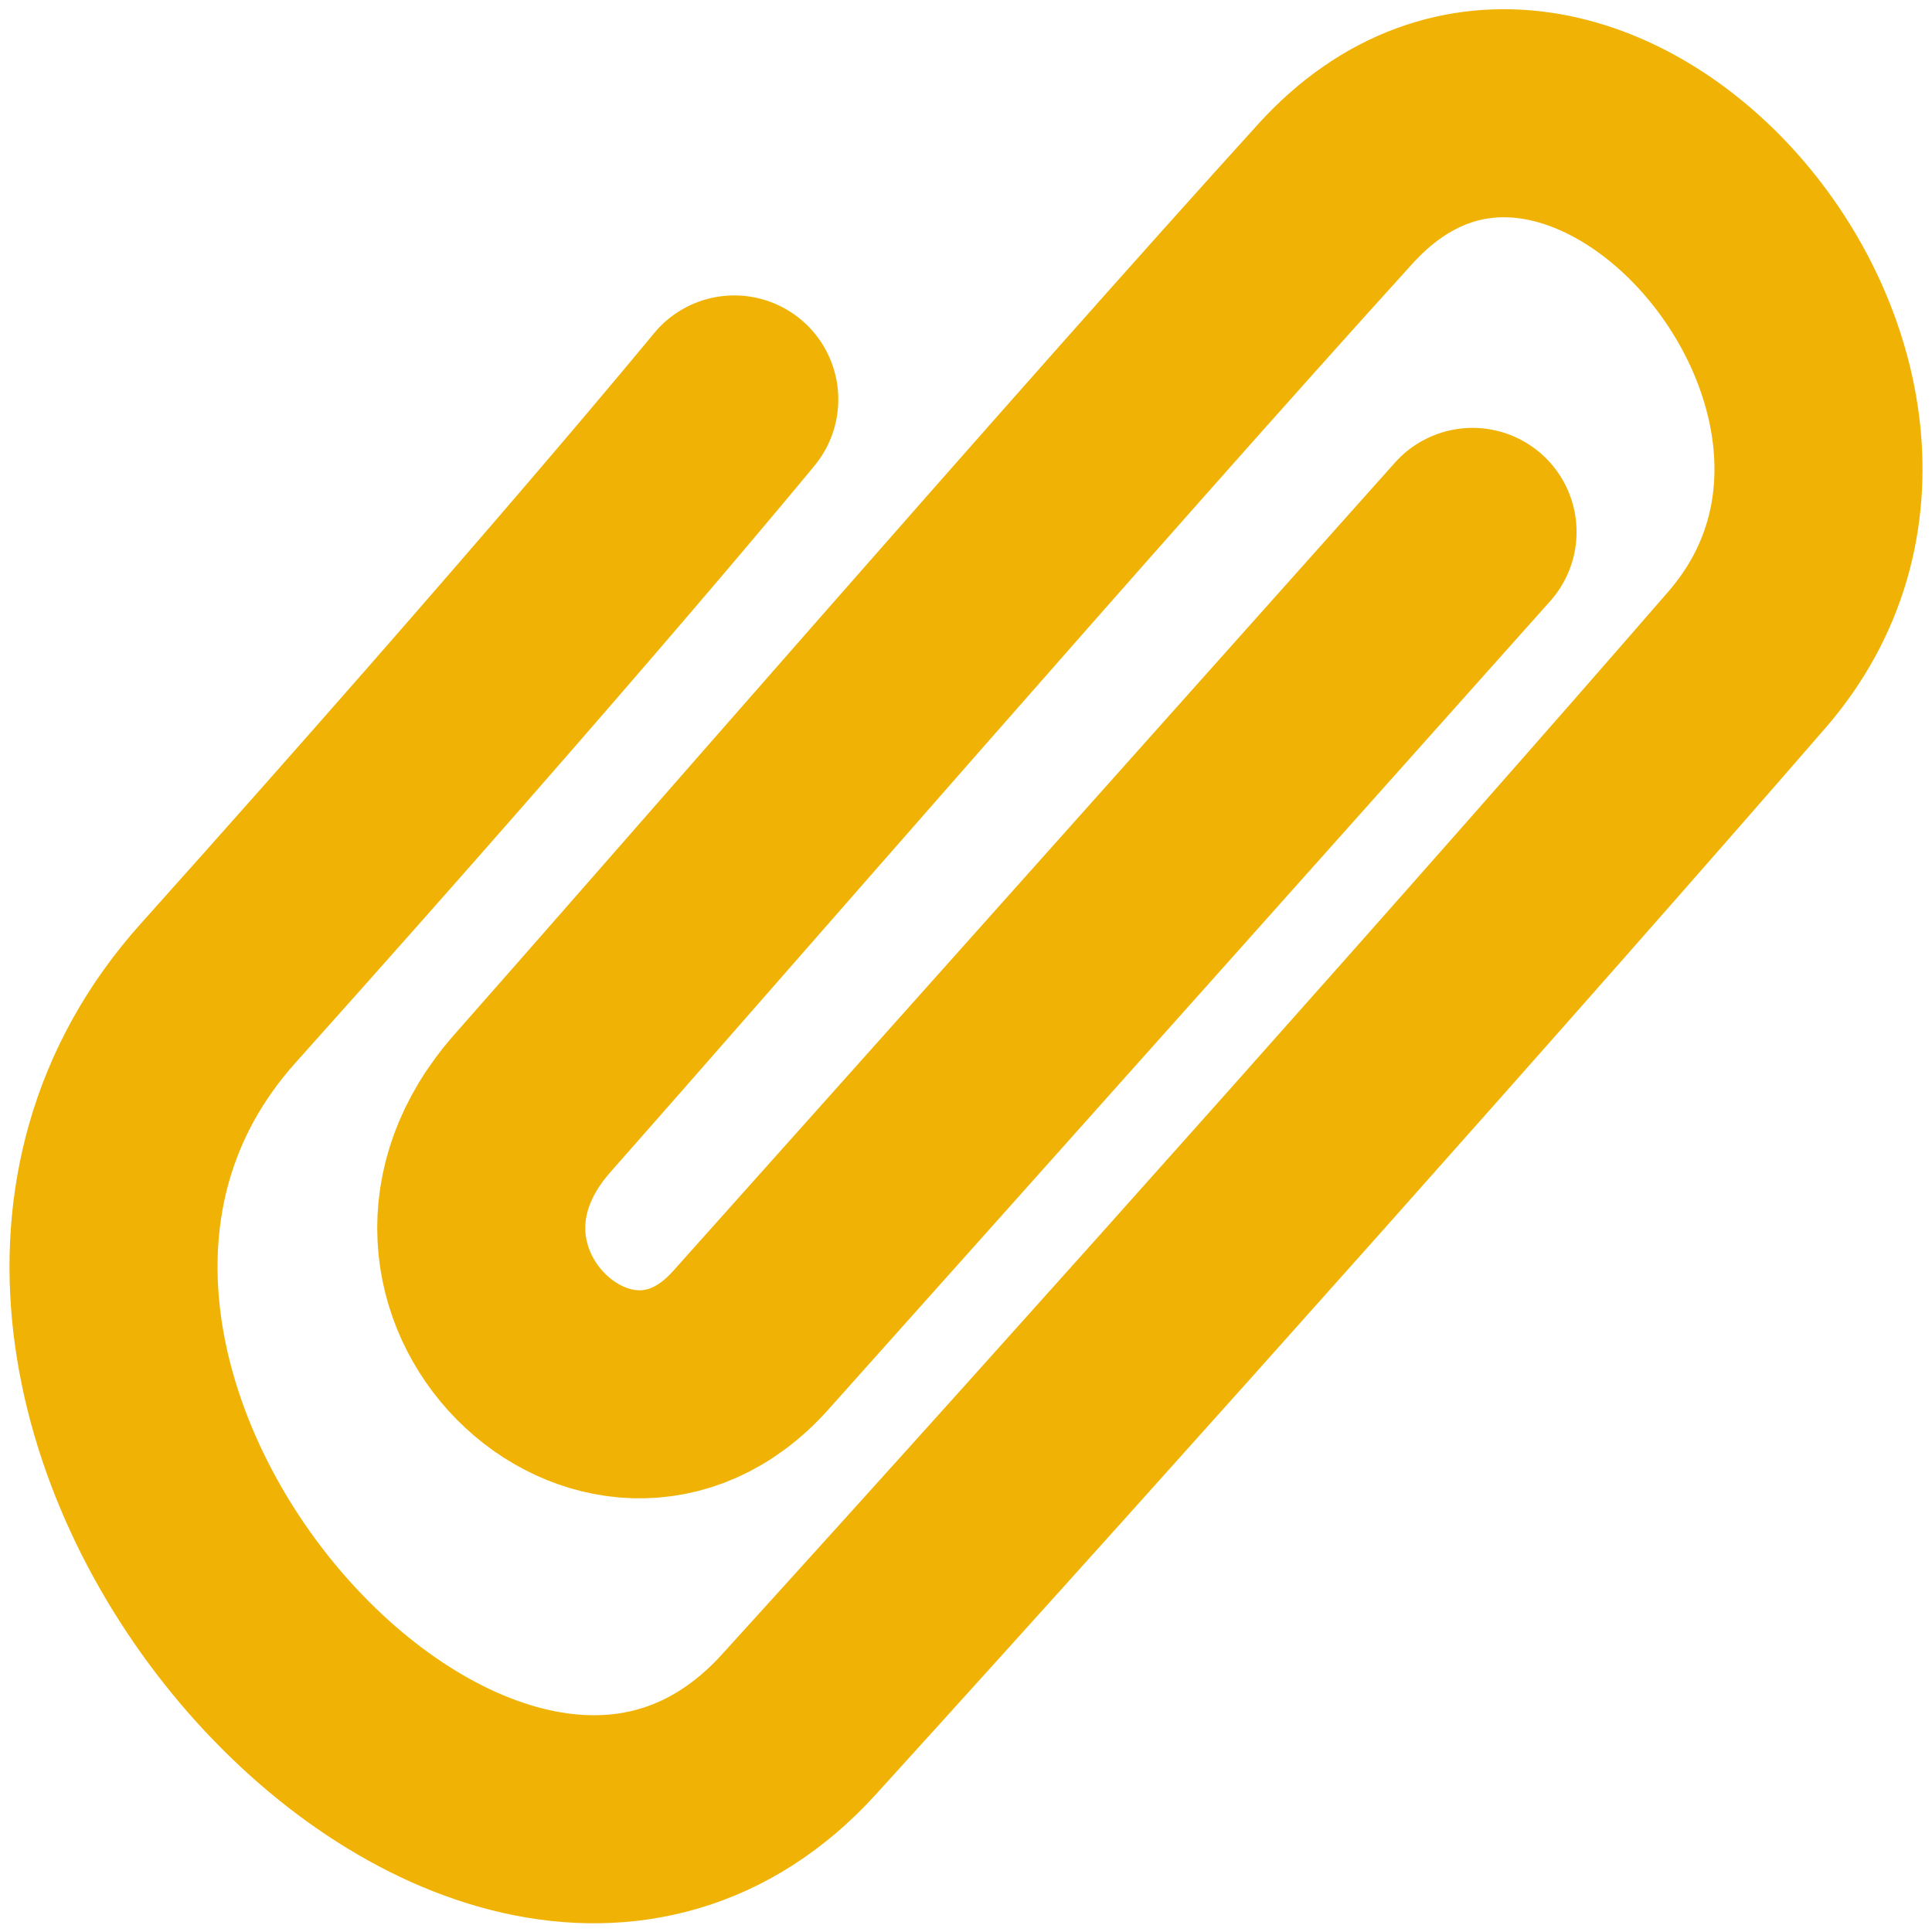 <?xml version="1.0" encoding="UTF-8" standalone="no"?>
<svg
   xmlns:osb="http://www.openswatchbook.org/uri/2009/osb"
   xmlns:dc="http://purl.org/dc/elements/1.1/"
   xmlns:cc="http://creativecommons.org/ns#"
   xmlns:rdf="http://www.w3.org/1999/02/22-rdf-syntax-ns#"
   xmlns:svg="http://www.w3.org/2000/svg"
   xmlns="http://www.w3.org/2000/svg"
   xmlns:sodipodi="http://sodipodi.sourceforge.net/DTD/sodipodi-0.dtd"
   xmlns:inkscape="http://www.inkscape.org/namespaces/inkscape"
   inkscape:version="1.0 (4035a4fb49, 2020-05-01)"
   sodipodi:docname="attach-active-16.svg"
   id="svg68075"
   version="1.1"
   height="16"
   width="16">
  <defs
     id="defs68079">
    <linearGradient
       osb:paint="solid"
       id="linearGradient69547">
      <stop
         id="stop69545"
         offset="0"
         style="stop-color:#eecb20;stop-opacity:1;" />
    </linearGradient>
  </defs>
  <sodipodi:namedview
     inkscape:document-rotation="0"
     inkscape:current-layer="layer2"
     inkscape:window-maximized="0"
     inkscape:window-y="27"
     inkscape:window-x="116"
     inkscape:cy="7.8531697"
     inkscape:cx="7.8883275"
     inkscape:zoom="30"
     fit-margin-bottom="0"
     fit-margin-right="0"
     fit-margin-left="0"
     fit-margin-top="0"
     showgrid="false"
     id="namedview68077"
     inkscape:window-height="764"
     inkscape:window-width="1497"
     inkscape:pageshadow="2"
     inkscape:pageopacity="0"
     guidetolerance="10"
     gridtolerance="10"
     objecttolerance="10"
     borderopacity="1"
     bordercolor="#666666"
     pagecolor="#ffffff" />
  <g
     style="display:inline"
     inkscape:label="Layer 2"
     id="layer2"
     inkscape:groupmode="layer">
    <path
       style="color:#000000;clip-rule:nonzero;display:inline;overflow:visible;visibility:visible;opacity:1;isolation:auto;mix-blend-mode:normal;color-interpolation:sRGB;color-interpolation-filters:linearRGB;solid-color:#000000;solid-opacity:1;fill:none;fill-opacity:1;fill-rule:evenodd;stroke:#f0b305;stroke-width:1.723;stroke-linecap:round;stroke-linejoin:round;stroke-miterlimit:4;stroke-dasharray:none;stroke-dashoffset:0;stroke-opacity:1;color-rendering:auto;image-rendering:auto;shape-rendering:auto;text-rendering:auto;enable-background:accumulate"
       d="m 6.081,3.308 c 0,0 -1.378,1.683 -4.276,4.919 C -1.093,11.463 4.006,17.153 6.616,14.281 9.226,11.408 12.507,7.723 14.467,5.464 16.427,3.205 13.068,-0.608 11.059,1.605 9.051,3.817 5.695,7.682 4.411,9.135 3.126,10.588 5.052,12.4 6.215,11.102 7.377,9.804 12.195,4.405 12.195,4.405"
       id="path77072"
       inkscape:connector-curvature="0"
       sodipodi:nodetypes="czzzzzzc" />
  </g>
</svg>
